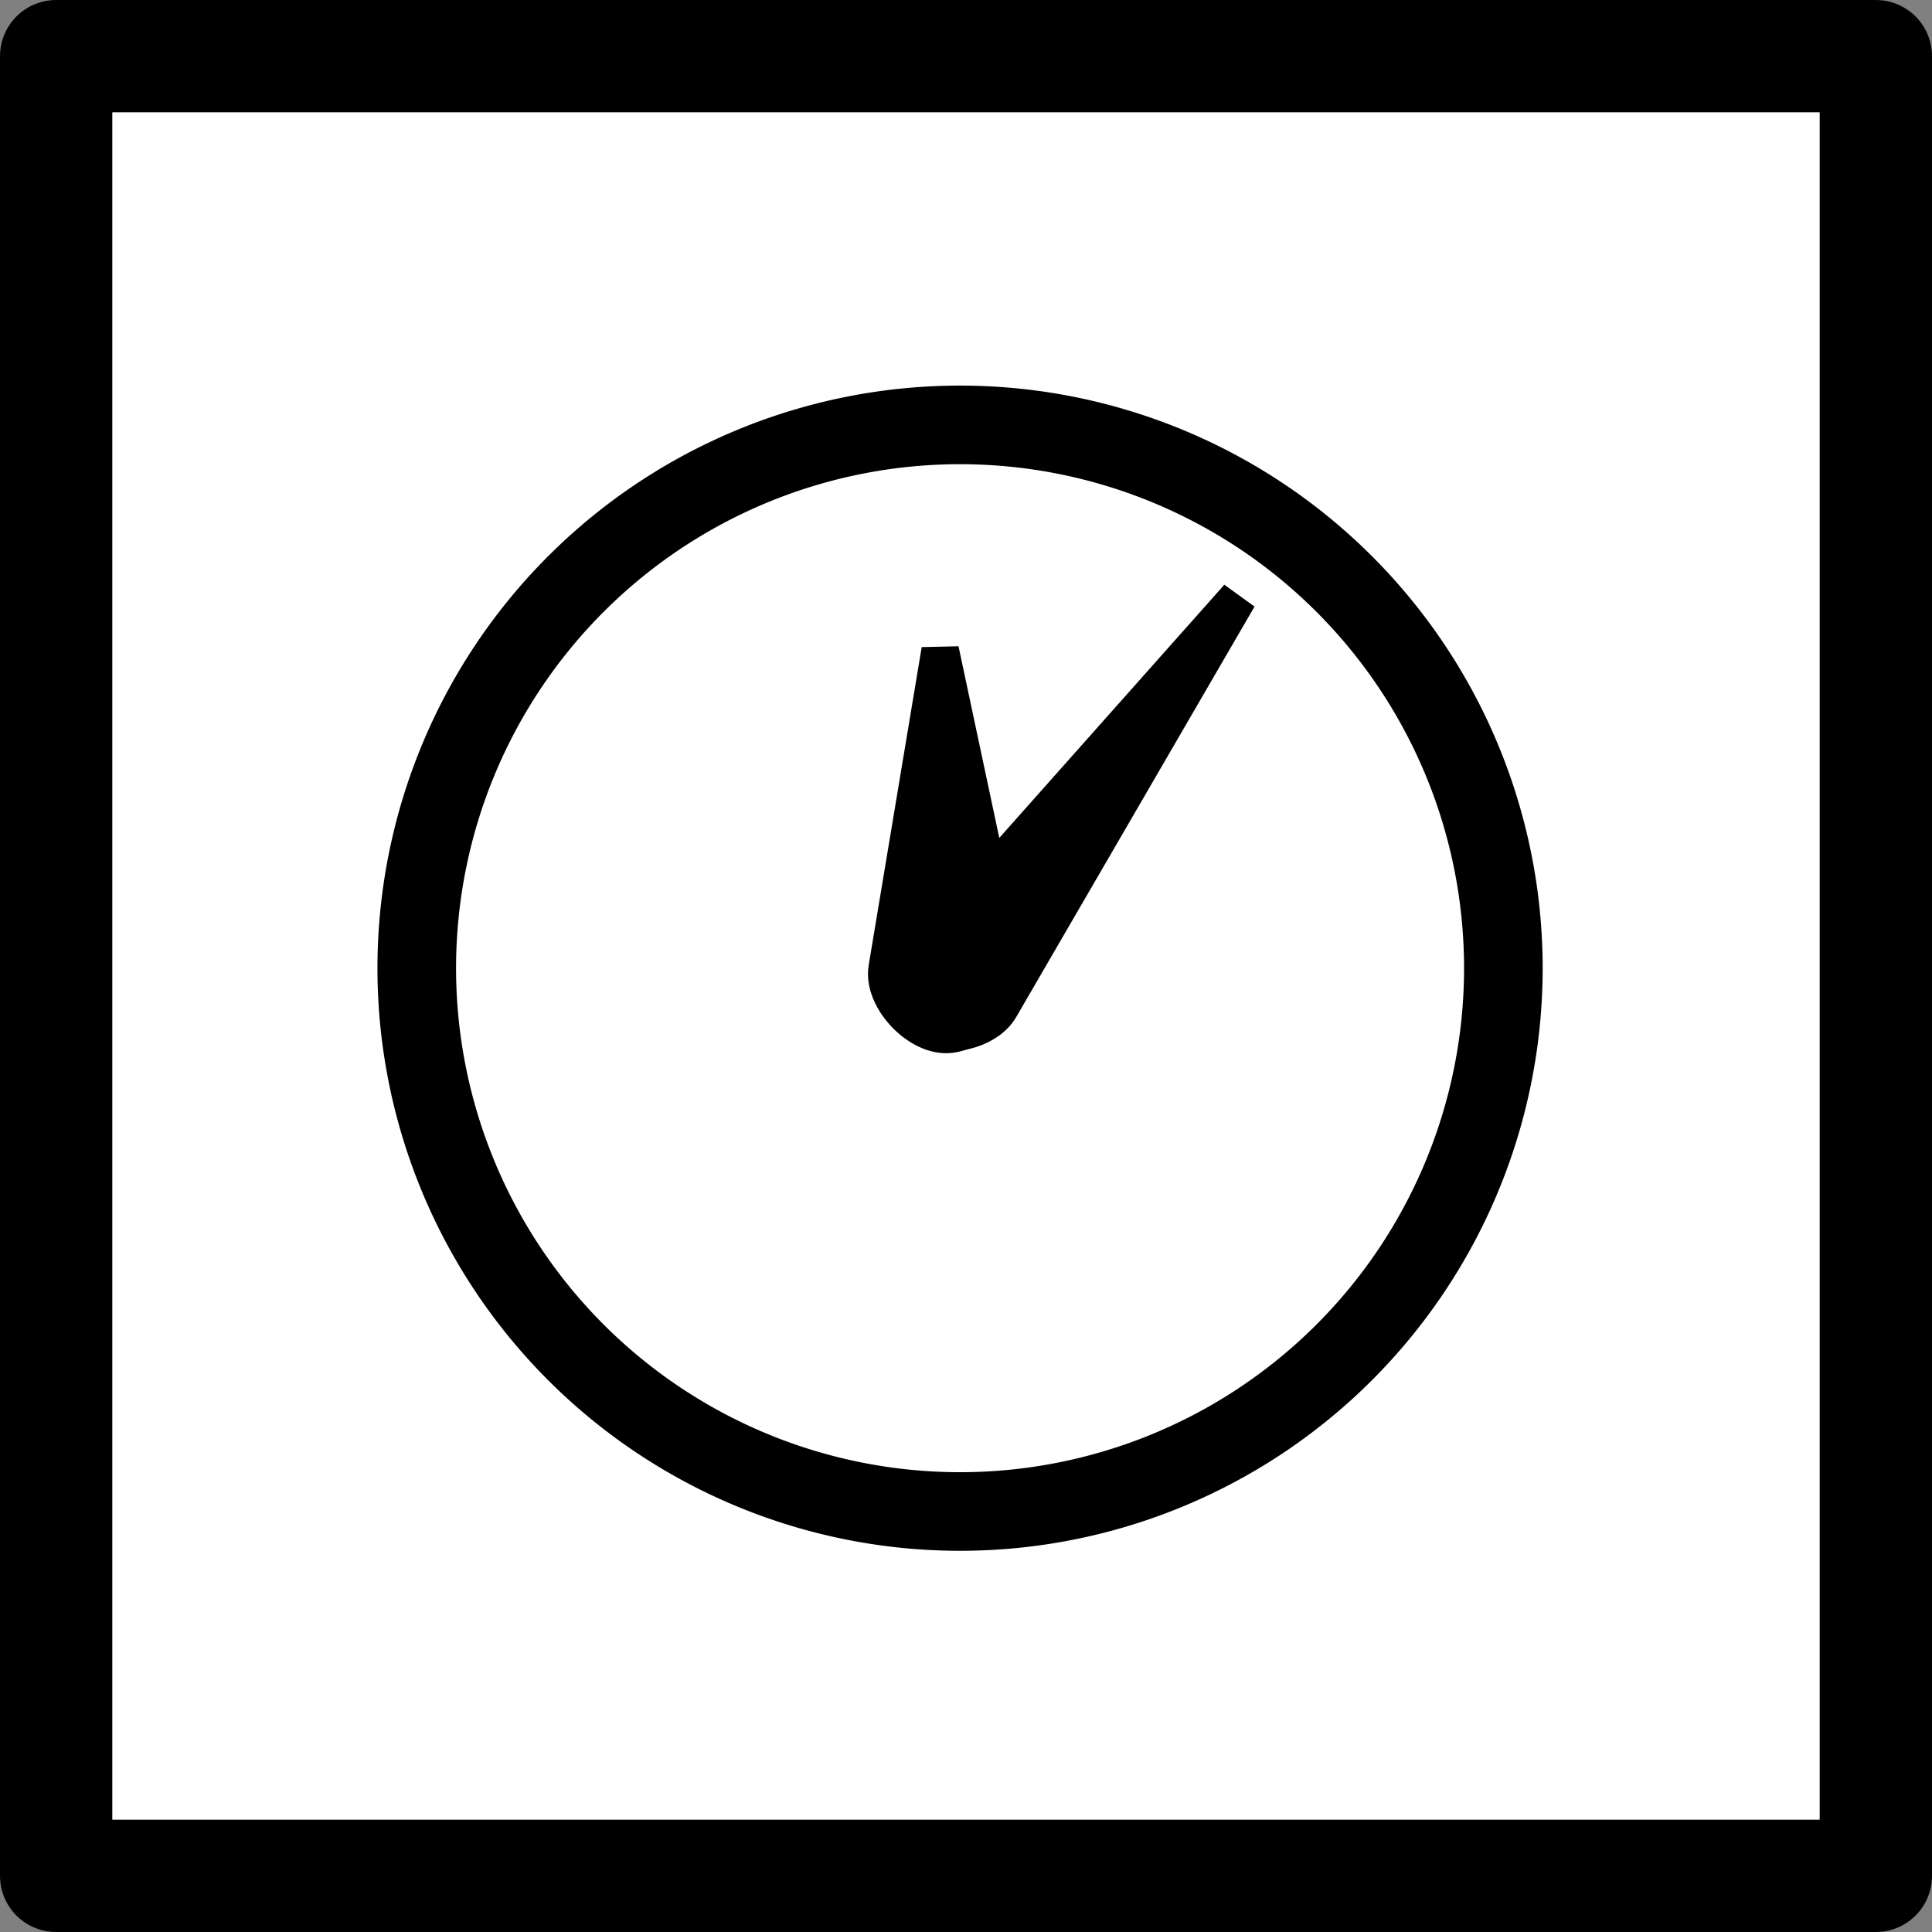 <?xml version="1.0" encoding="UTF-8" standalone="no"?>
<!-- Created with Inkscape (http://www.inkscape.org/) -->

<svg
   xmlns:dc="http://purl.org/dc/elements/1.1/"
   xmlns:cc="http://creativecommons.org/ns#"
   xmlns:rdf="http://www.w3.org/1999/02/22-rdf-syntax-ns#"
   xmlns:svg="http://www.w3.org/2000/svg"
   xmlns="http://www.w3.org/2000/svg"
   xmlns:sodipodi="http://sodipodi.sourceforge.net/DTD/sodipodi-0.dtd"
   xmlns:inkscape="http://www.inkscape.org/namespaces/inkscape"
   width="48.553mm"
   height="48.553mm"
   viewBox="0 0 172.037 172.037"
   id="svg2"
   version="1.1"
   inkscape:version="0.91 r13725"
   sodipodi:docname="oneminutepaper.svg">
  <rect x="0" y="0" width="172.037" height="172.037" fill="#808080" stroke="none"/>
  <defs
     id="defs4" />
  <sodipodi:namedview
     id="base"
     pagecolor="#ffffff"
     bordercolor="#666666"
     borderopacity="1.0"
     inkscape:pageopacity="0.0"
     inkscape:pageshadow="2"
     inkscape:zoom="0.7"
     inkscape:cx="-468.24815"
     inkscape:cy="145.56444"
     inkscape:document-units="px"
     inkscape:current-layer="layer1"
     showgrid="false"
     inkscape:window-width="1920"
     inkscape:window-height="1017"
     inkscape:window-x="1912"
     inkscape:window-y="-8"
     inkscape:window-maximized="1" />
  <g
     inkscape:label="Layer 1"
     inkscape:groupmode="layer"
     id="layer1"
     transform="translate(-395.41,-324.915)">
    <rect
       inkscape:export-filename="C:\Users\Admin\Dropbox\Website\Workflows\data\group24.png"
       inkscape:export-ydpi="25.110899"
       inkscape:export-xdpi="25.110899"
       y="329.915"
       x="400.41"
       height="162.037"
       width="162.037"
       id="rect3195-0-3"
       style="fill:#ffffff;stroke:#000000;stroke-width:10;stroke-linecap:butt;stroke-linejoin:round;stroke-miterlimit:4;stroke-dasharray:none;stroke-dashoffset:0" />
    <path
       style="opacity:1;fill:#ffffff;fill-opacity:1;stroke:#000000;stroke-width:7;stroke-linecap:round;stroke-linejoin:bevel;stroke-miterlimit:4;stroke-dasharray:none;stroke-dashoffset:0;stroke-opacity:1"
       id="path8669"
       sodipodi:type="arc"
       sodipodi:cx="480.90012"
       sodipodi:cy="411.13028"
       sodipodi:rx="48.37825"
       sodipodi:ry="48.37825"
       sodipodi:start="0.0060806573"
       sodipodi:end="0.0036851929"
       sodipodi:open="true"
       d="m 529.277,411.424 a 48.378,48.378 0 0 1 -48.643,48.083 48.378,48.378 0 0 1 -48.112,-48.614 48.378,48.378 0 0 1 48.585,-48.142 48.378,48.378 0 0 1 48.171,48.556"
       inkscape:export-filename="C:\Users\Jeremie\Dropbox\saltise\WorkflowMaker\resources\data\one-minute-paper48.png"
       inkscape:export-xdpi="25.110899"
       inkscape:export-ydpi="25.110899" />
    <path
       style="fill:#000000;fill-rule:evenodd;stroke:#000000;stroke-width:3.337;stroke-linecap:butt;stroke-linejoin:miter;stroke-miterlimit:4;stroke-dasharray:none;stroke-opacity:1"
       d="m 474.41,411.13 4.72,-28.319 5.9,27.729 c 0.582,2.734 -2.516,6.424 -5.31,6.49 -2.645,0.063 -5.745,-3.29 -5.31,-5.9 z"
       id="path8671"
       inkscape:connector-curvature="0"
       sodipodi:nodetypes="scsss"
       inkscape:export-filename="C:\Users\Jeremie\Dropbox\saltise\WorkflowMaker\resources\data\one-minute-paper48.png"
       inkscape:export-xdpi="25.110899"
       inkscape:export-ydpi="25.110899" />
    <path
       style="fill:#000000;fill-rule:evenodd;stroke:#000000;stroke-width:3.337;stroke-linecap:butt;stroke-linejoin:miter;stroke-miterlimit:4;stroke-dasharray:none;stroke-opacity:1"
       d="m 477.36,409.95 28.319,-31.859 -21.239,36.579 c -1.186,2.043 -5.079,2.94 -6.932,1.475 -1.621,-1.281 -1.52,-4.651 -0.147,-6.195 z"
       id="path8673"
       inkscape:connector-curvature="0"
       sodipodi:nodetypes="scsss"
       inkscape:export-filename="C:\Users\Jeremie\Dropbox\saltise\WorkflowMaker\resources\data\one-minute-paper48.png"
       inkscape:export-xdpi="25.110899"
       inkscape:export-ydpi="25.110899" />
  </g>
</svg>
